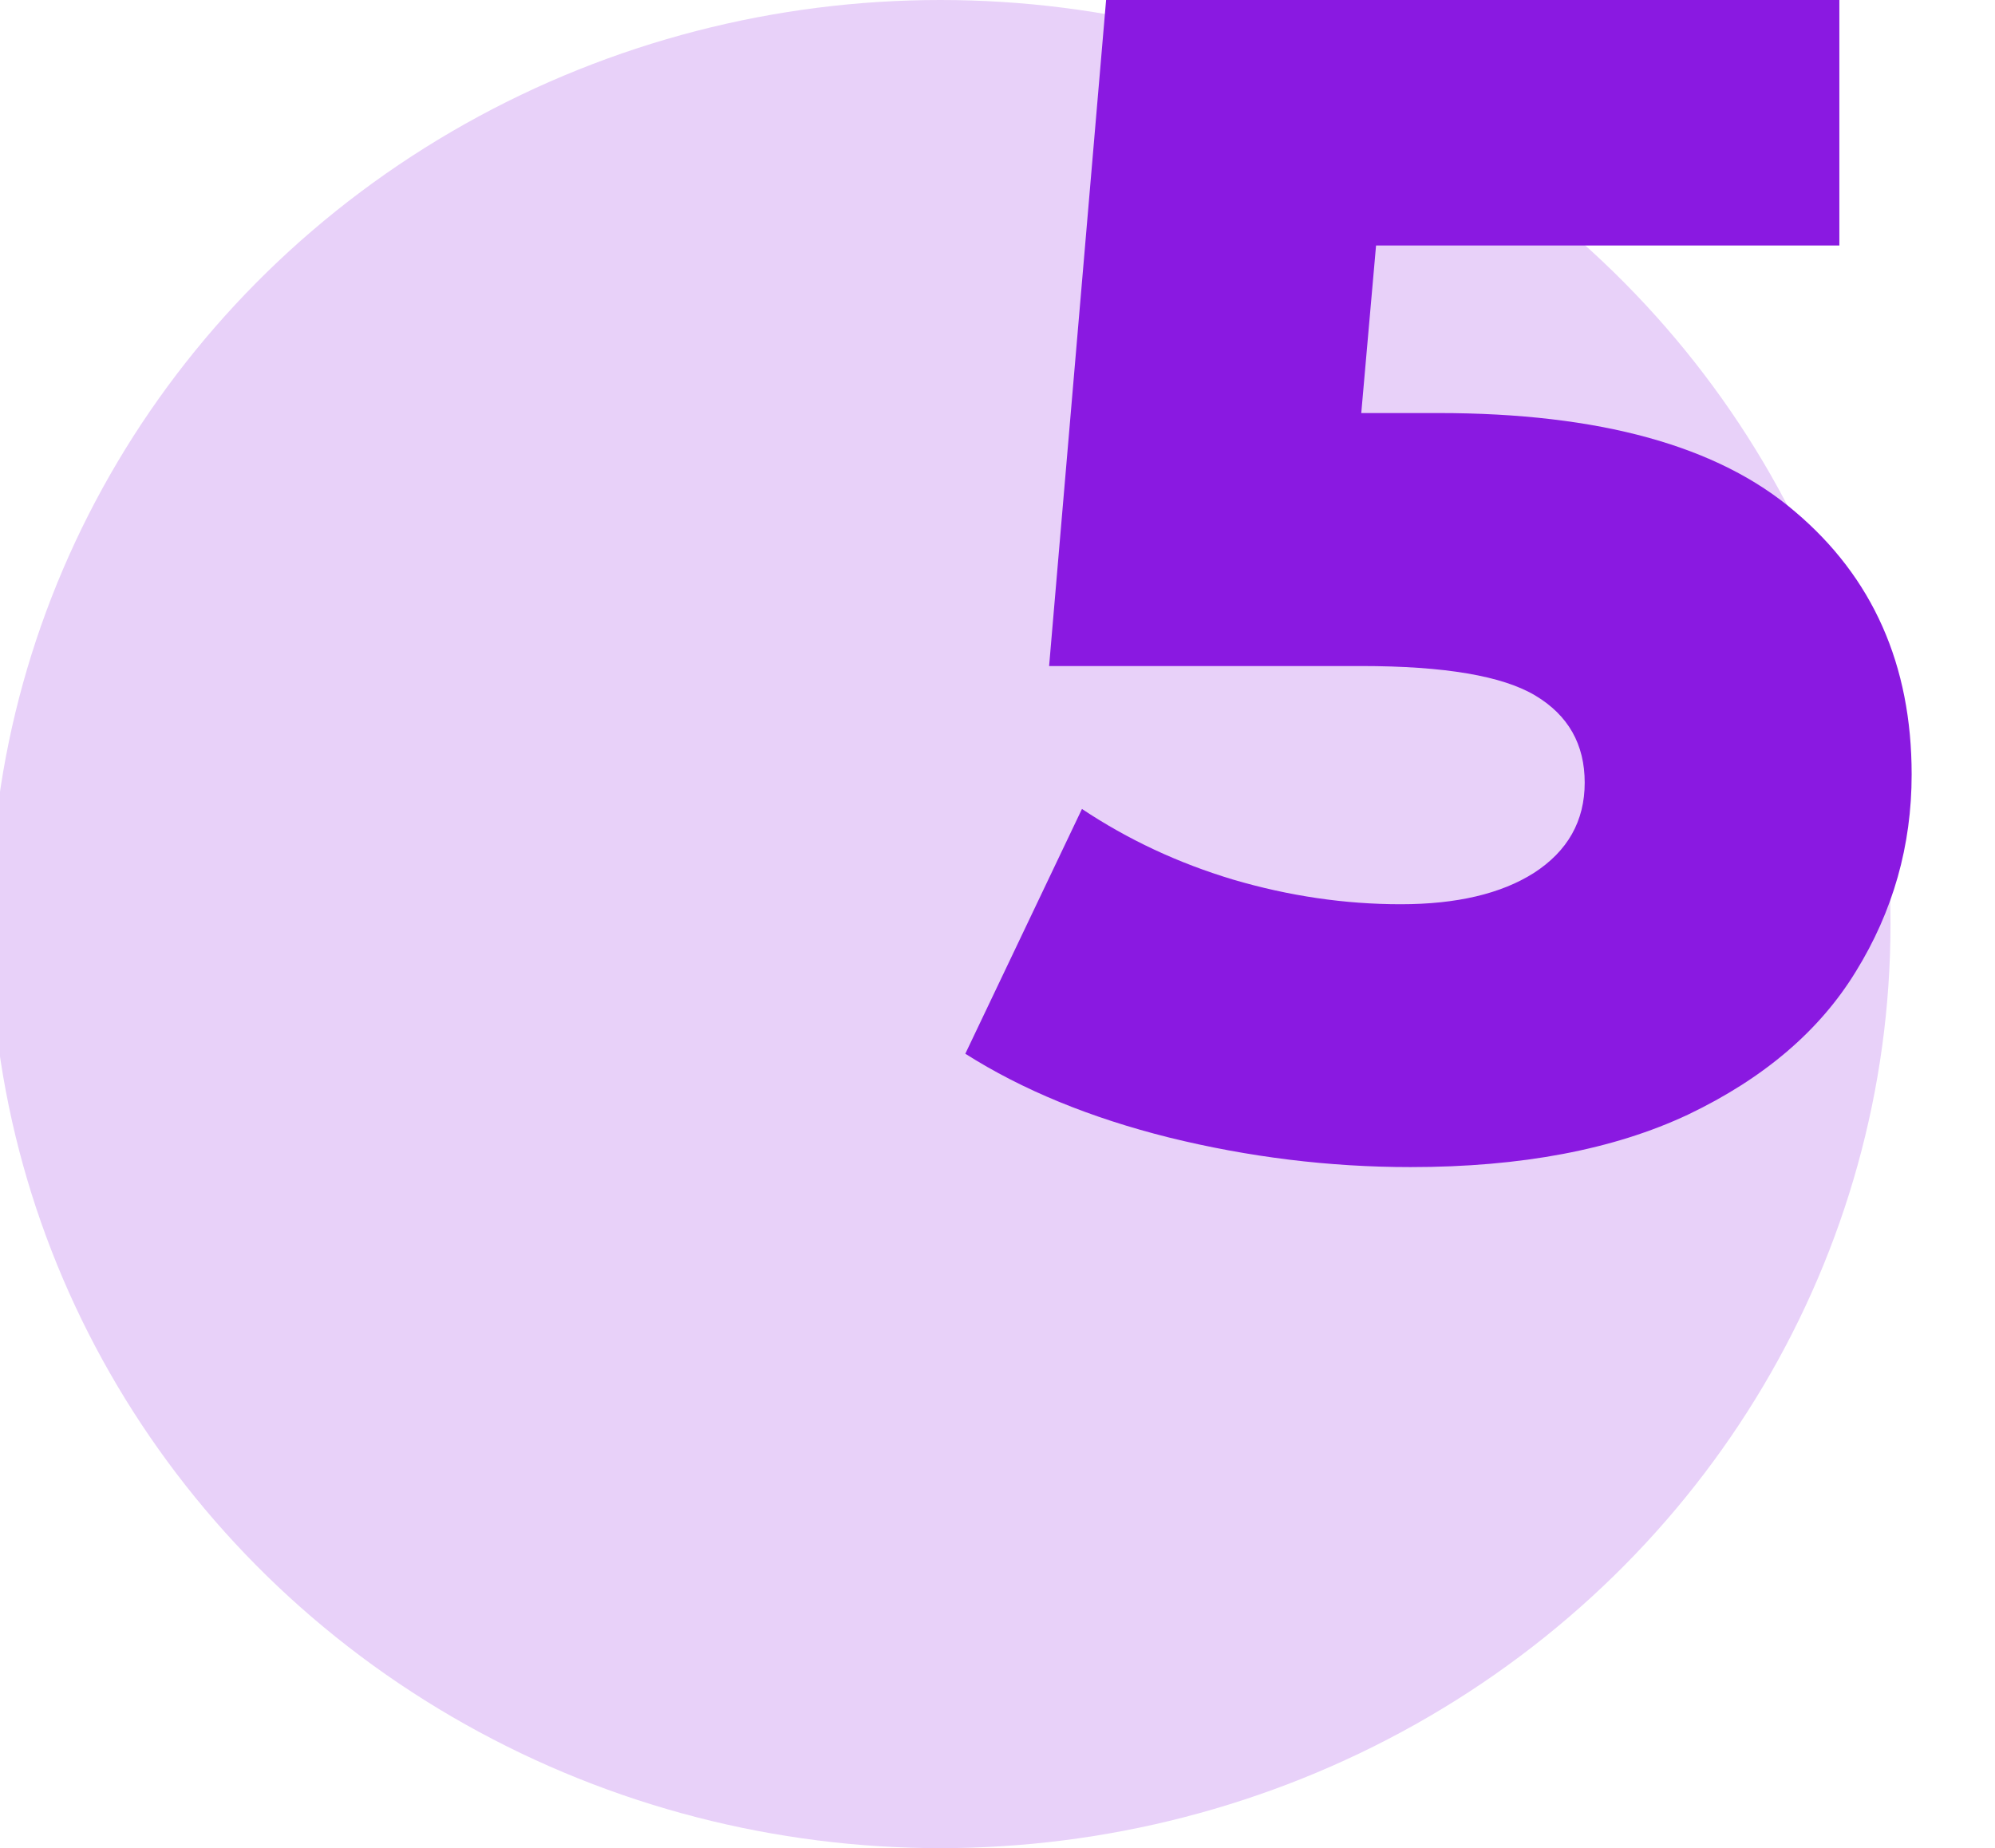 <svg width="68" height="63" viewBox="0 0 68 63" fill="none" xmlns="http://www.w3.org/2000/svg">
<g clip-path="url(#clip0_765:1953)">
<ellipse cx="32.052" cy="31.5" rx="32.386" ry="31.5" fill="#E8D1F9"/>
<path d="M49.031 14.08C54.519 14.08 58.57 15.2 61.183 17.44C63.834 19.68 65.159 22.667 65.159 26.4C65.159 28.827 64.524 31.067 63.255 33.12C62.023 35.136 60.119 36.76 57.543 37.992C55.004 39.187 51.85 39.784 48.079 39.784C45.316 39.784 42.572 39.448 39.847 38.776C37.159 38.104 34.844 37.152 32.903 35.92L36.879 27.576C38.447 28.621 40.164 29.424 42.031 29.984C43.935 30.544 45.839 30.824 47.743 30.824C49.647 30.824 51.159 30.469 52.279 29.76C53.436 29.013 54.015 27.987 54.015 26.68C54.015 25.373 53.455 24.384 52.335 23.712C51.215 23.04 49.236 22.704 46.399 22.704H35.759L37.719 -0.2H62.695V8.368H46.903L46.399 14.08H49.031Z" fill="#8A19E1"/>
</g>
<defs>
<clipPath id="clip0_765:1953">
<rect width="68" height="63" fill="white"/>
</clipPath>
</defs>
</svg>
